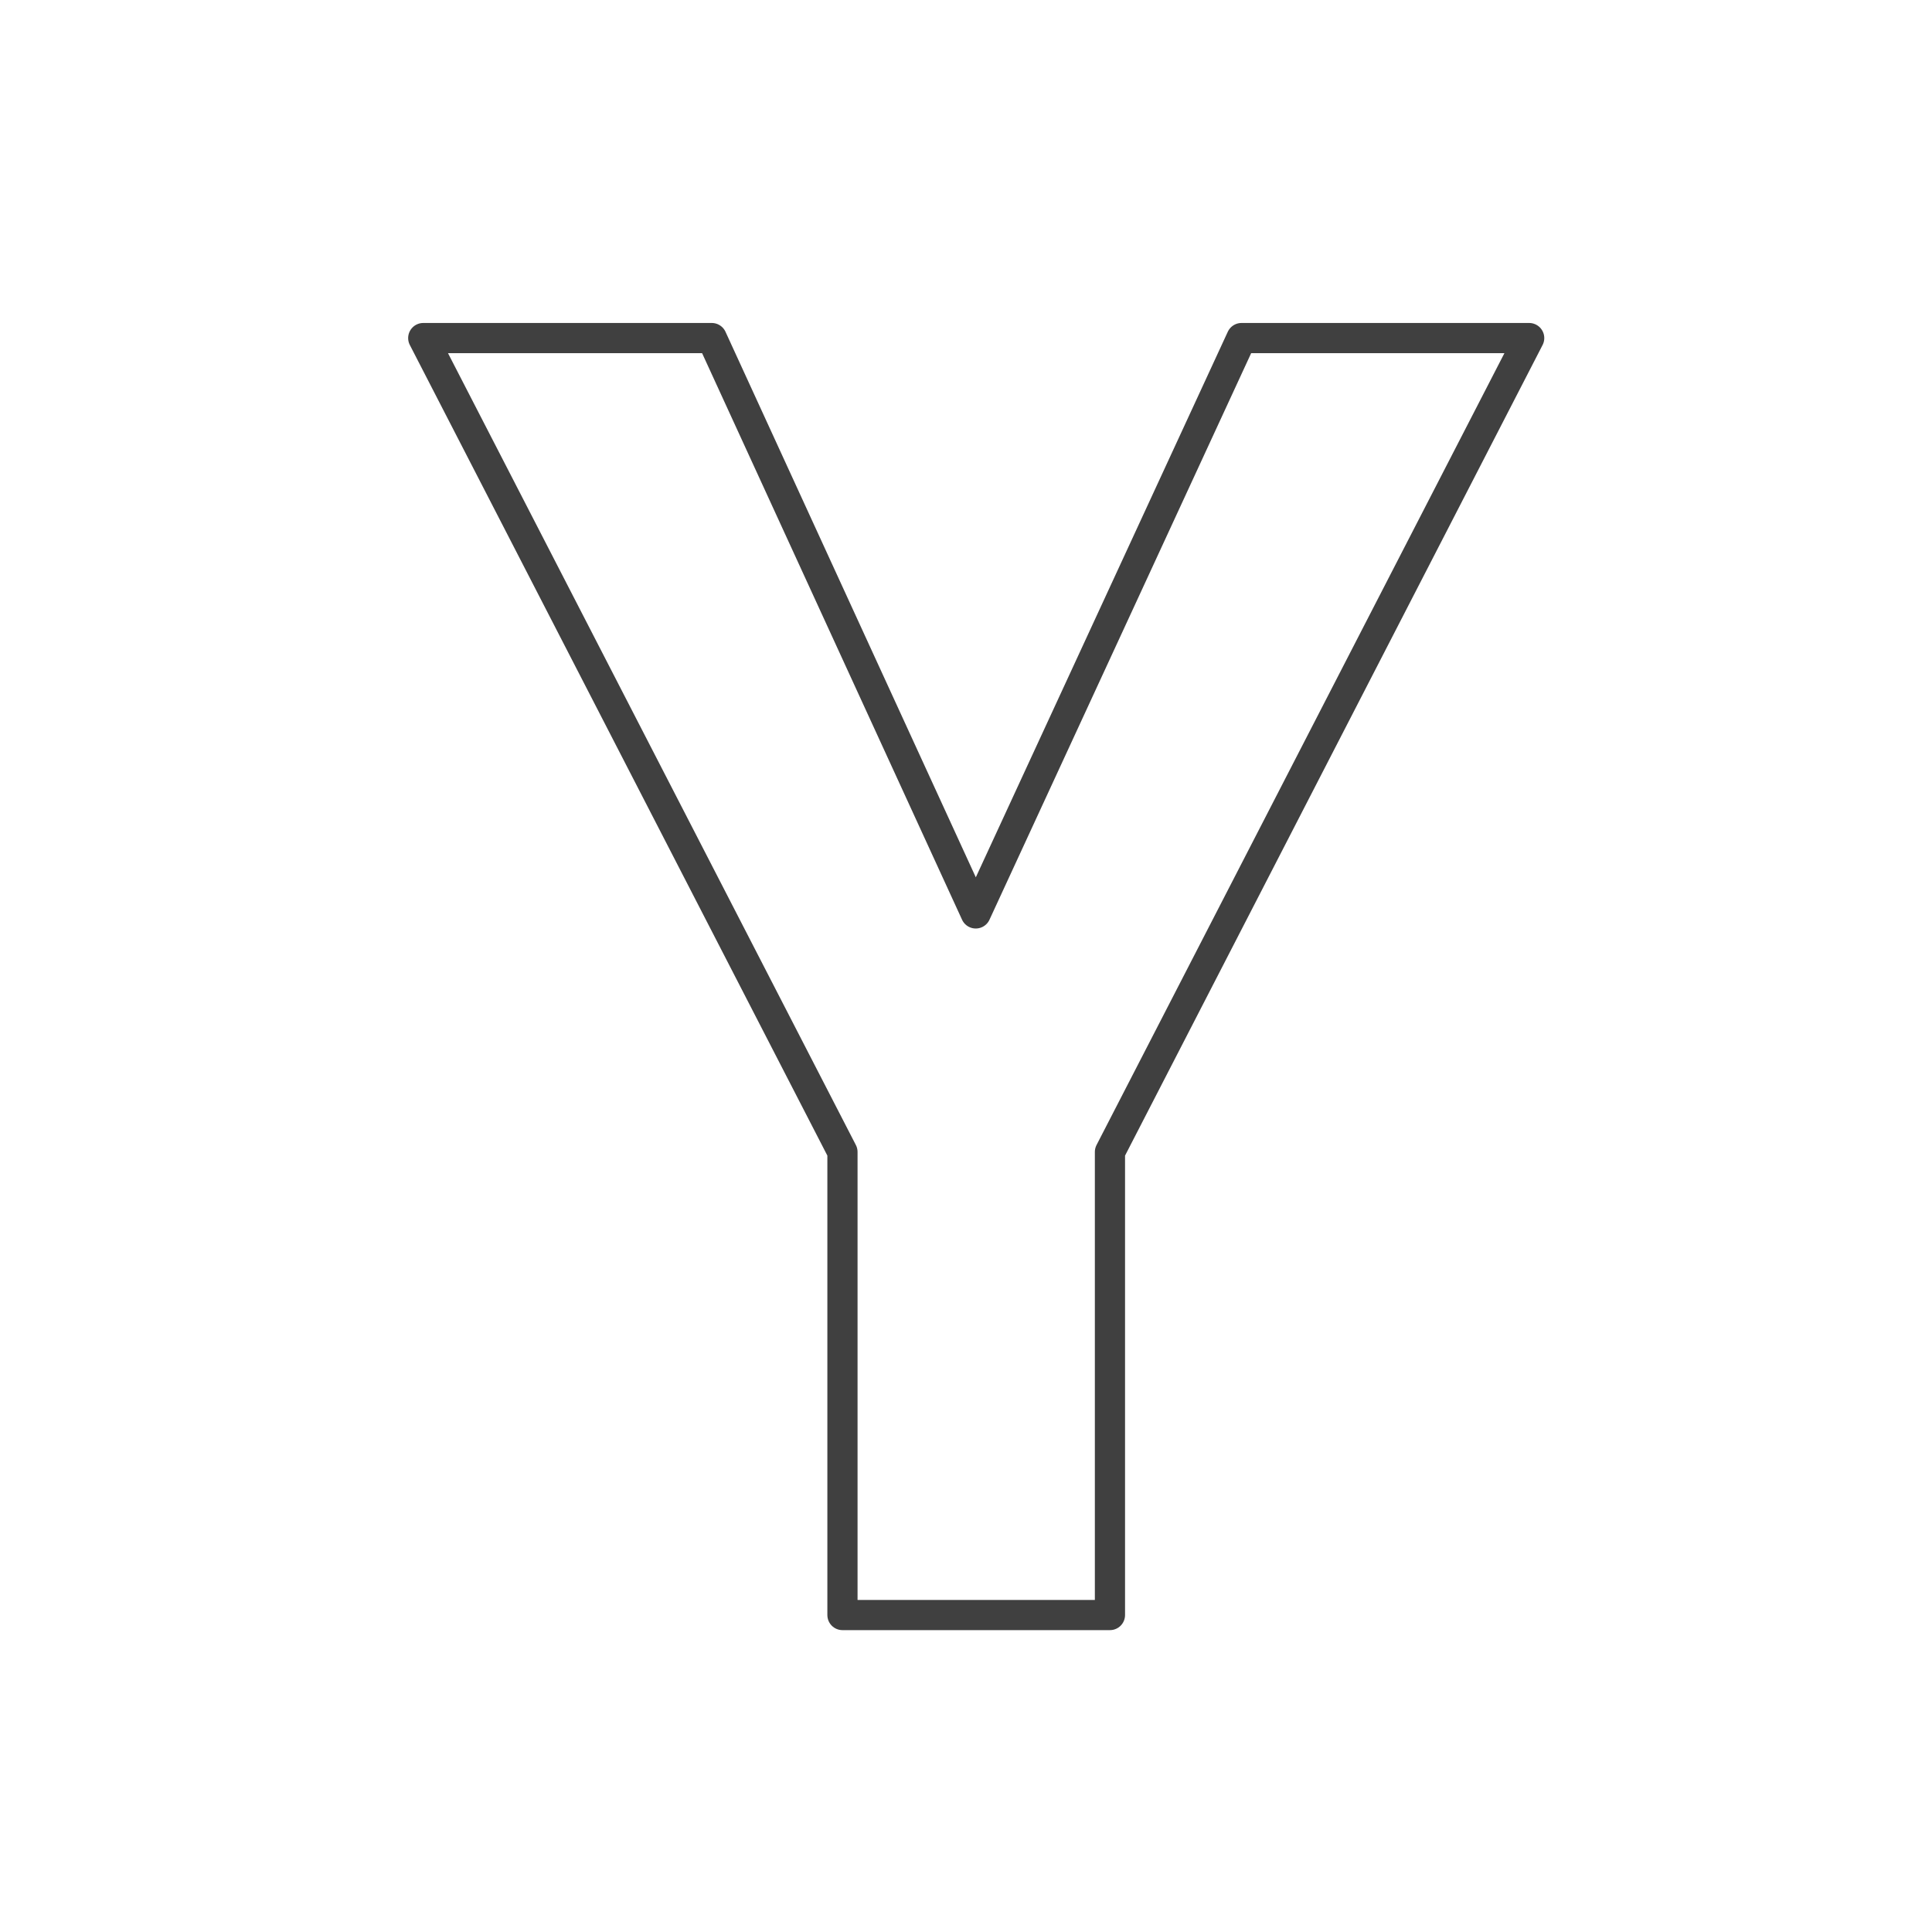<svg xmlns="http://www.w3.org/2000/svg" width="128" height="128" viewBox="0 0 128 128">
  <polygon fill="none" stroke="#404040" stroke-linecap="round" stroke-width="2" stroke-linejoin="round" points="64.647 60.516 82.253 22.398 101.312 22.398 73.537 76.32 73.537 107 55.815 107 55.815 76.32 28.041 22.398 47.157 22.398"/>
</svg>
